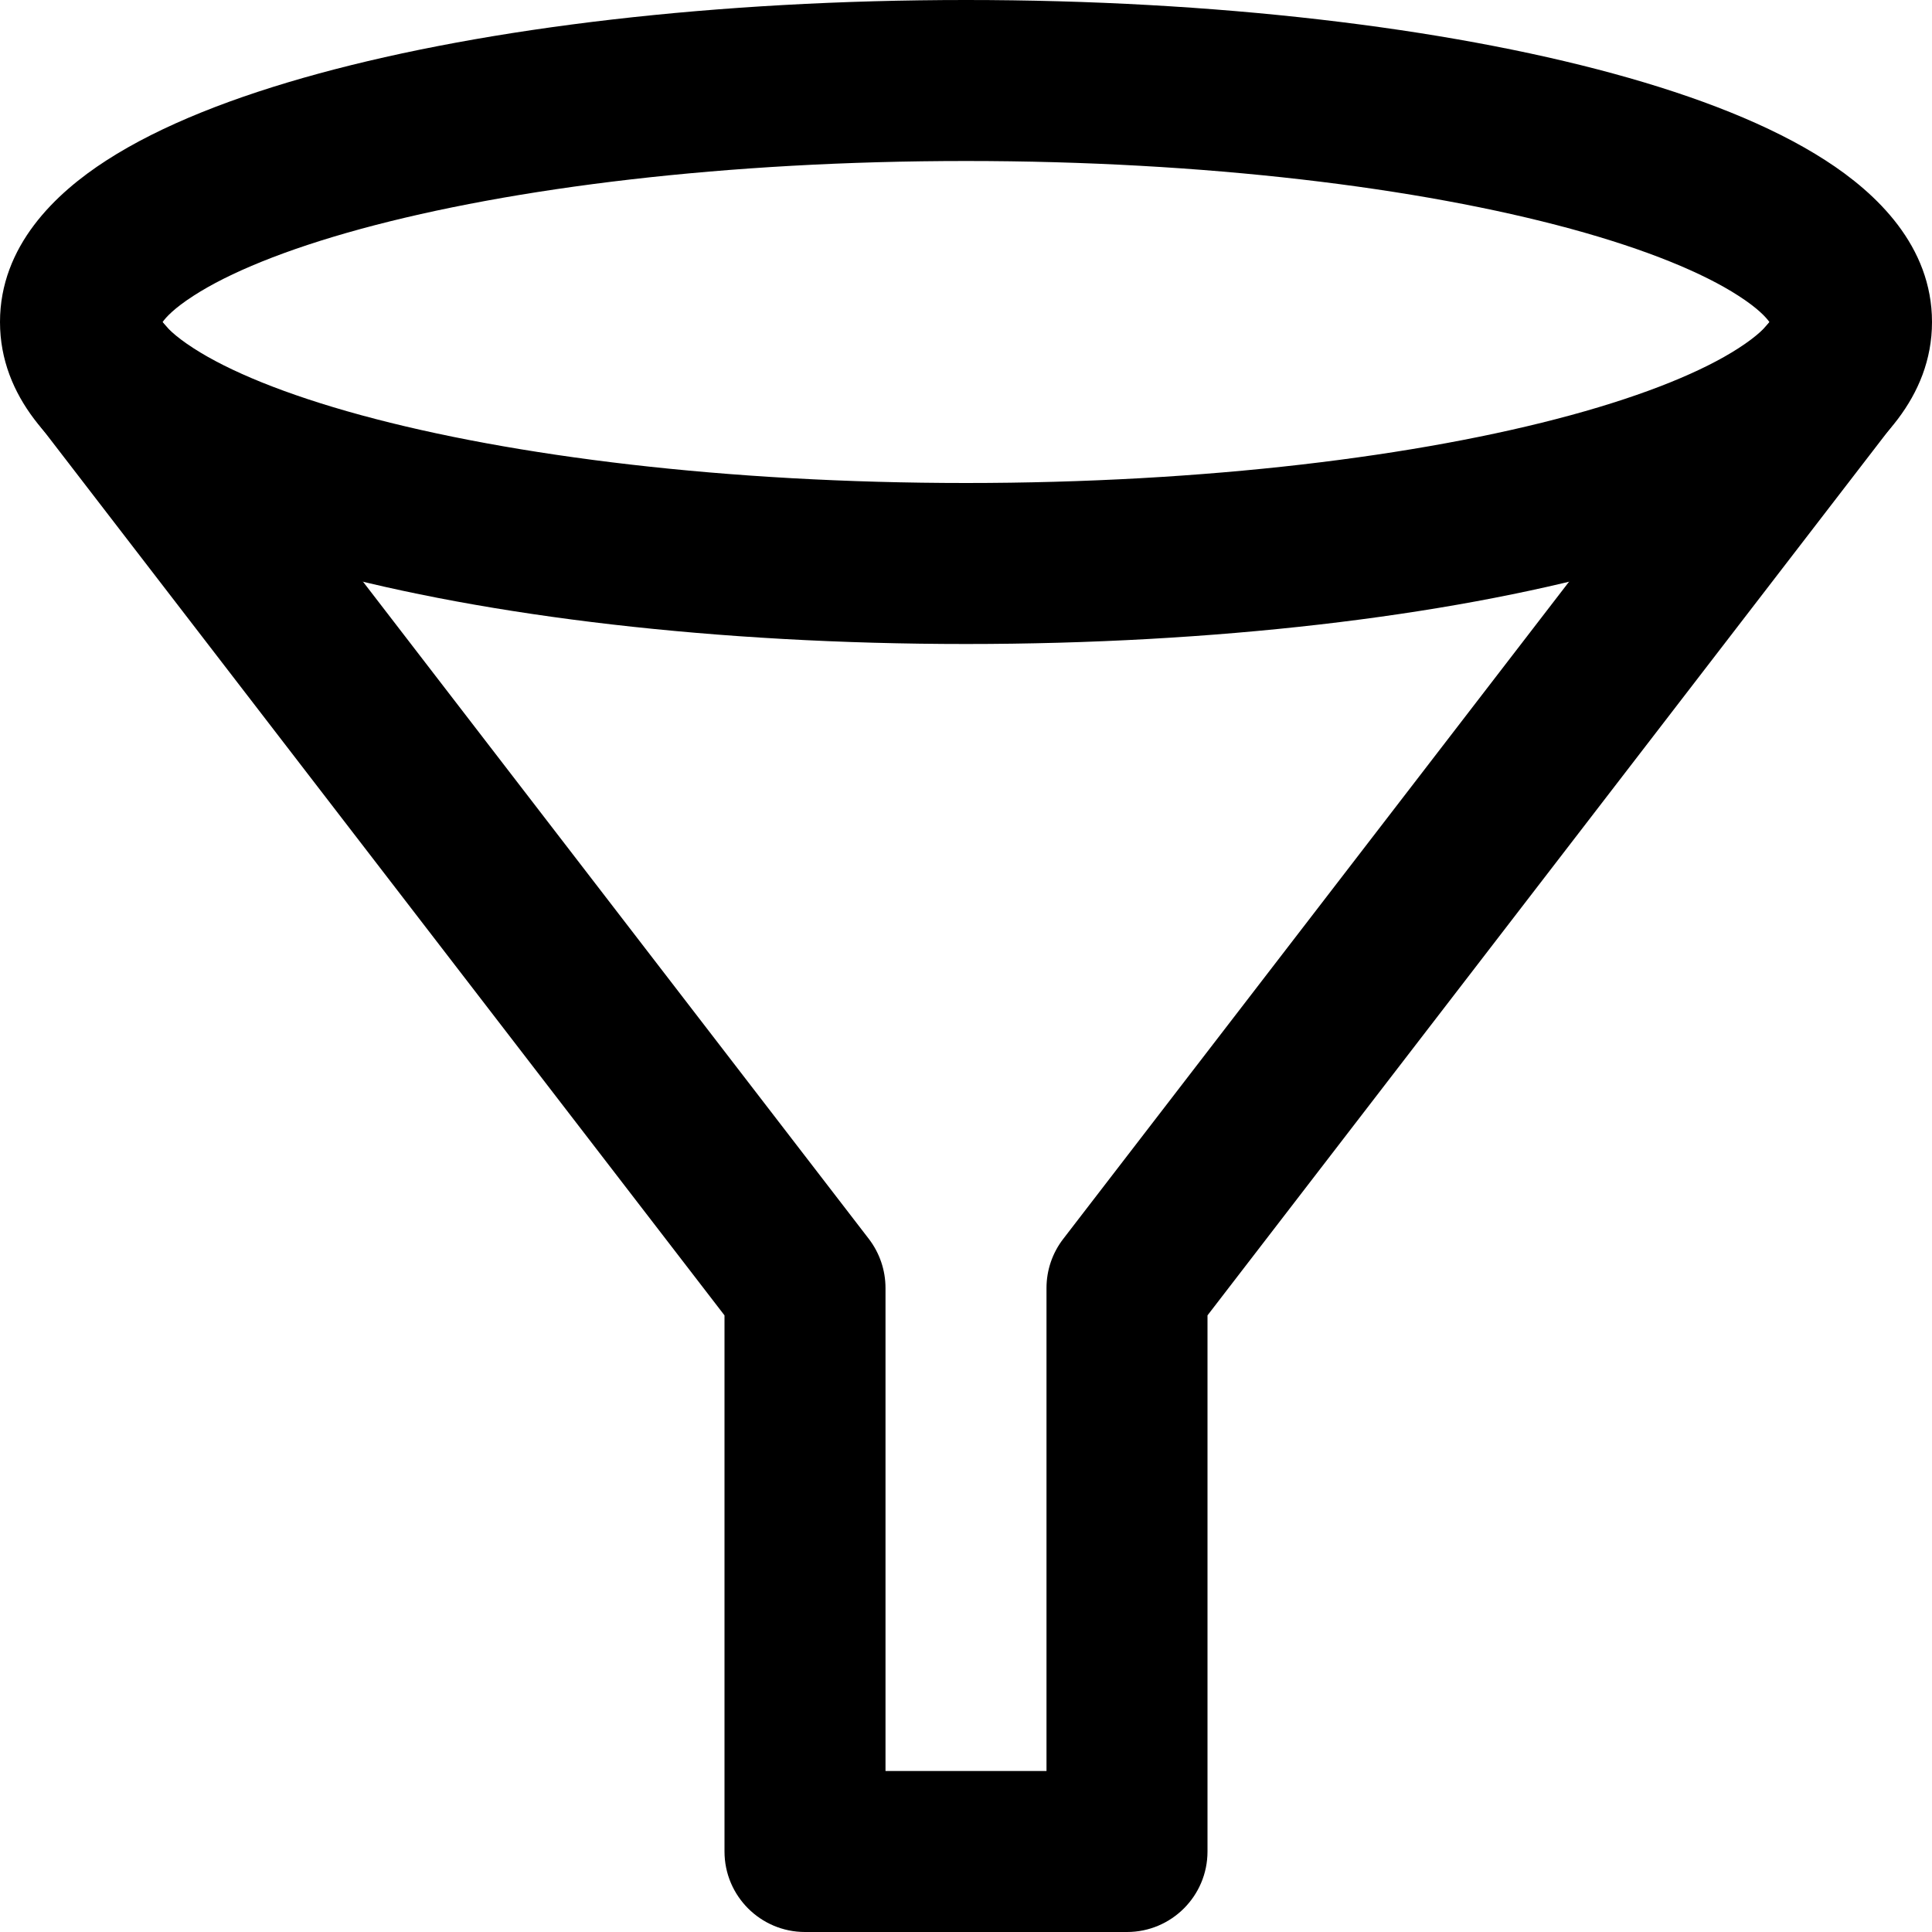 <svg width="24" height="24" viewBox="0 0 24 24" fill="none" xmlns="http://www.w3.org/2000/svg">
<g clip-path="url(#clip0_1150_5615)">
<path fill-rule="evenodd" clip-rule="evenodd" d="M0.702 3.92C1.14 3.583 1.768 3.664 2.105 4.102L10.793 15.39C10.927 15.565 11 15.779 11 16V22H13V16C13 15.779 13.073 15.565 13.208 15.39L21.896 4.102C22.233 3.664 22.86 3.583 23.298 3.92C23.736 4.256 23.817 4.884 23.48 5.322L15 16.34V23C15 23.552 14.552 24 14 24H10C9.448 24 9 23.552 9 23V16.34L0.52 5.322C0.183 4.884 0.264 4.256 0.702 3.92Z" fill="black"/>
<path fill-rule="evenodd" clip-rule="evenodd" d="M2.02 4C2.06 4.056 2.16 4.169 2.406 4.327C2.841 4.608 3.536 4.898 4.485 5.157C6.368 5.67 9.025 6 12 6C14.975 6 17.632 5.67 19.515 5.157C20.464 4.898 21.159 4.608 21.594 4.327C21.84 4.169 21.94 4.056 21.98 4C21.94 3.944 21.84 3.831 21.594 3.673C21.159 3.392 20.464 3.102 19.515 2.843C17.632 2.33 14.975 2 12 2C9.025 2 6.368 2.33 4.485 2.843C3.536 3.102 2.841 3.392 2.406 3.673C2.16 3.831 2.06 3.944 2.02 4ZM3.959 0.914C6.057 0.342 8.9 0 12 0C15.1 0 17.943 0.342 20.041 0.914C21.083 1.198 21.999 1.554 22.677 1.992C23.311 2.4 24 3.056 24 4C24 4.944 23.311 5.6 22.677 6.008C21.999 6.446 21.083 6.802 20.041 7.086C17.943 7.658 15.1 8 12 8C8.9 8 6.057 7.658 3.959 7.086C2.917 6.802 2.001 6.446 1.323 6.008C0.689 5.6 0 4.944 0 4C0 3.056 0.689 2.4 1.323 1.992C2.001 1.554 2.917 1.198 3.959 0.914Z" fill="black"/>
</g>
<defs>
<clipPath id="clip0_1150_5615">
<rect width="24" height="24" fill="white"/>
</clipPath>
</defs>
</svg>
